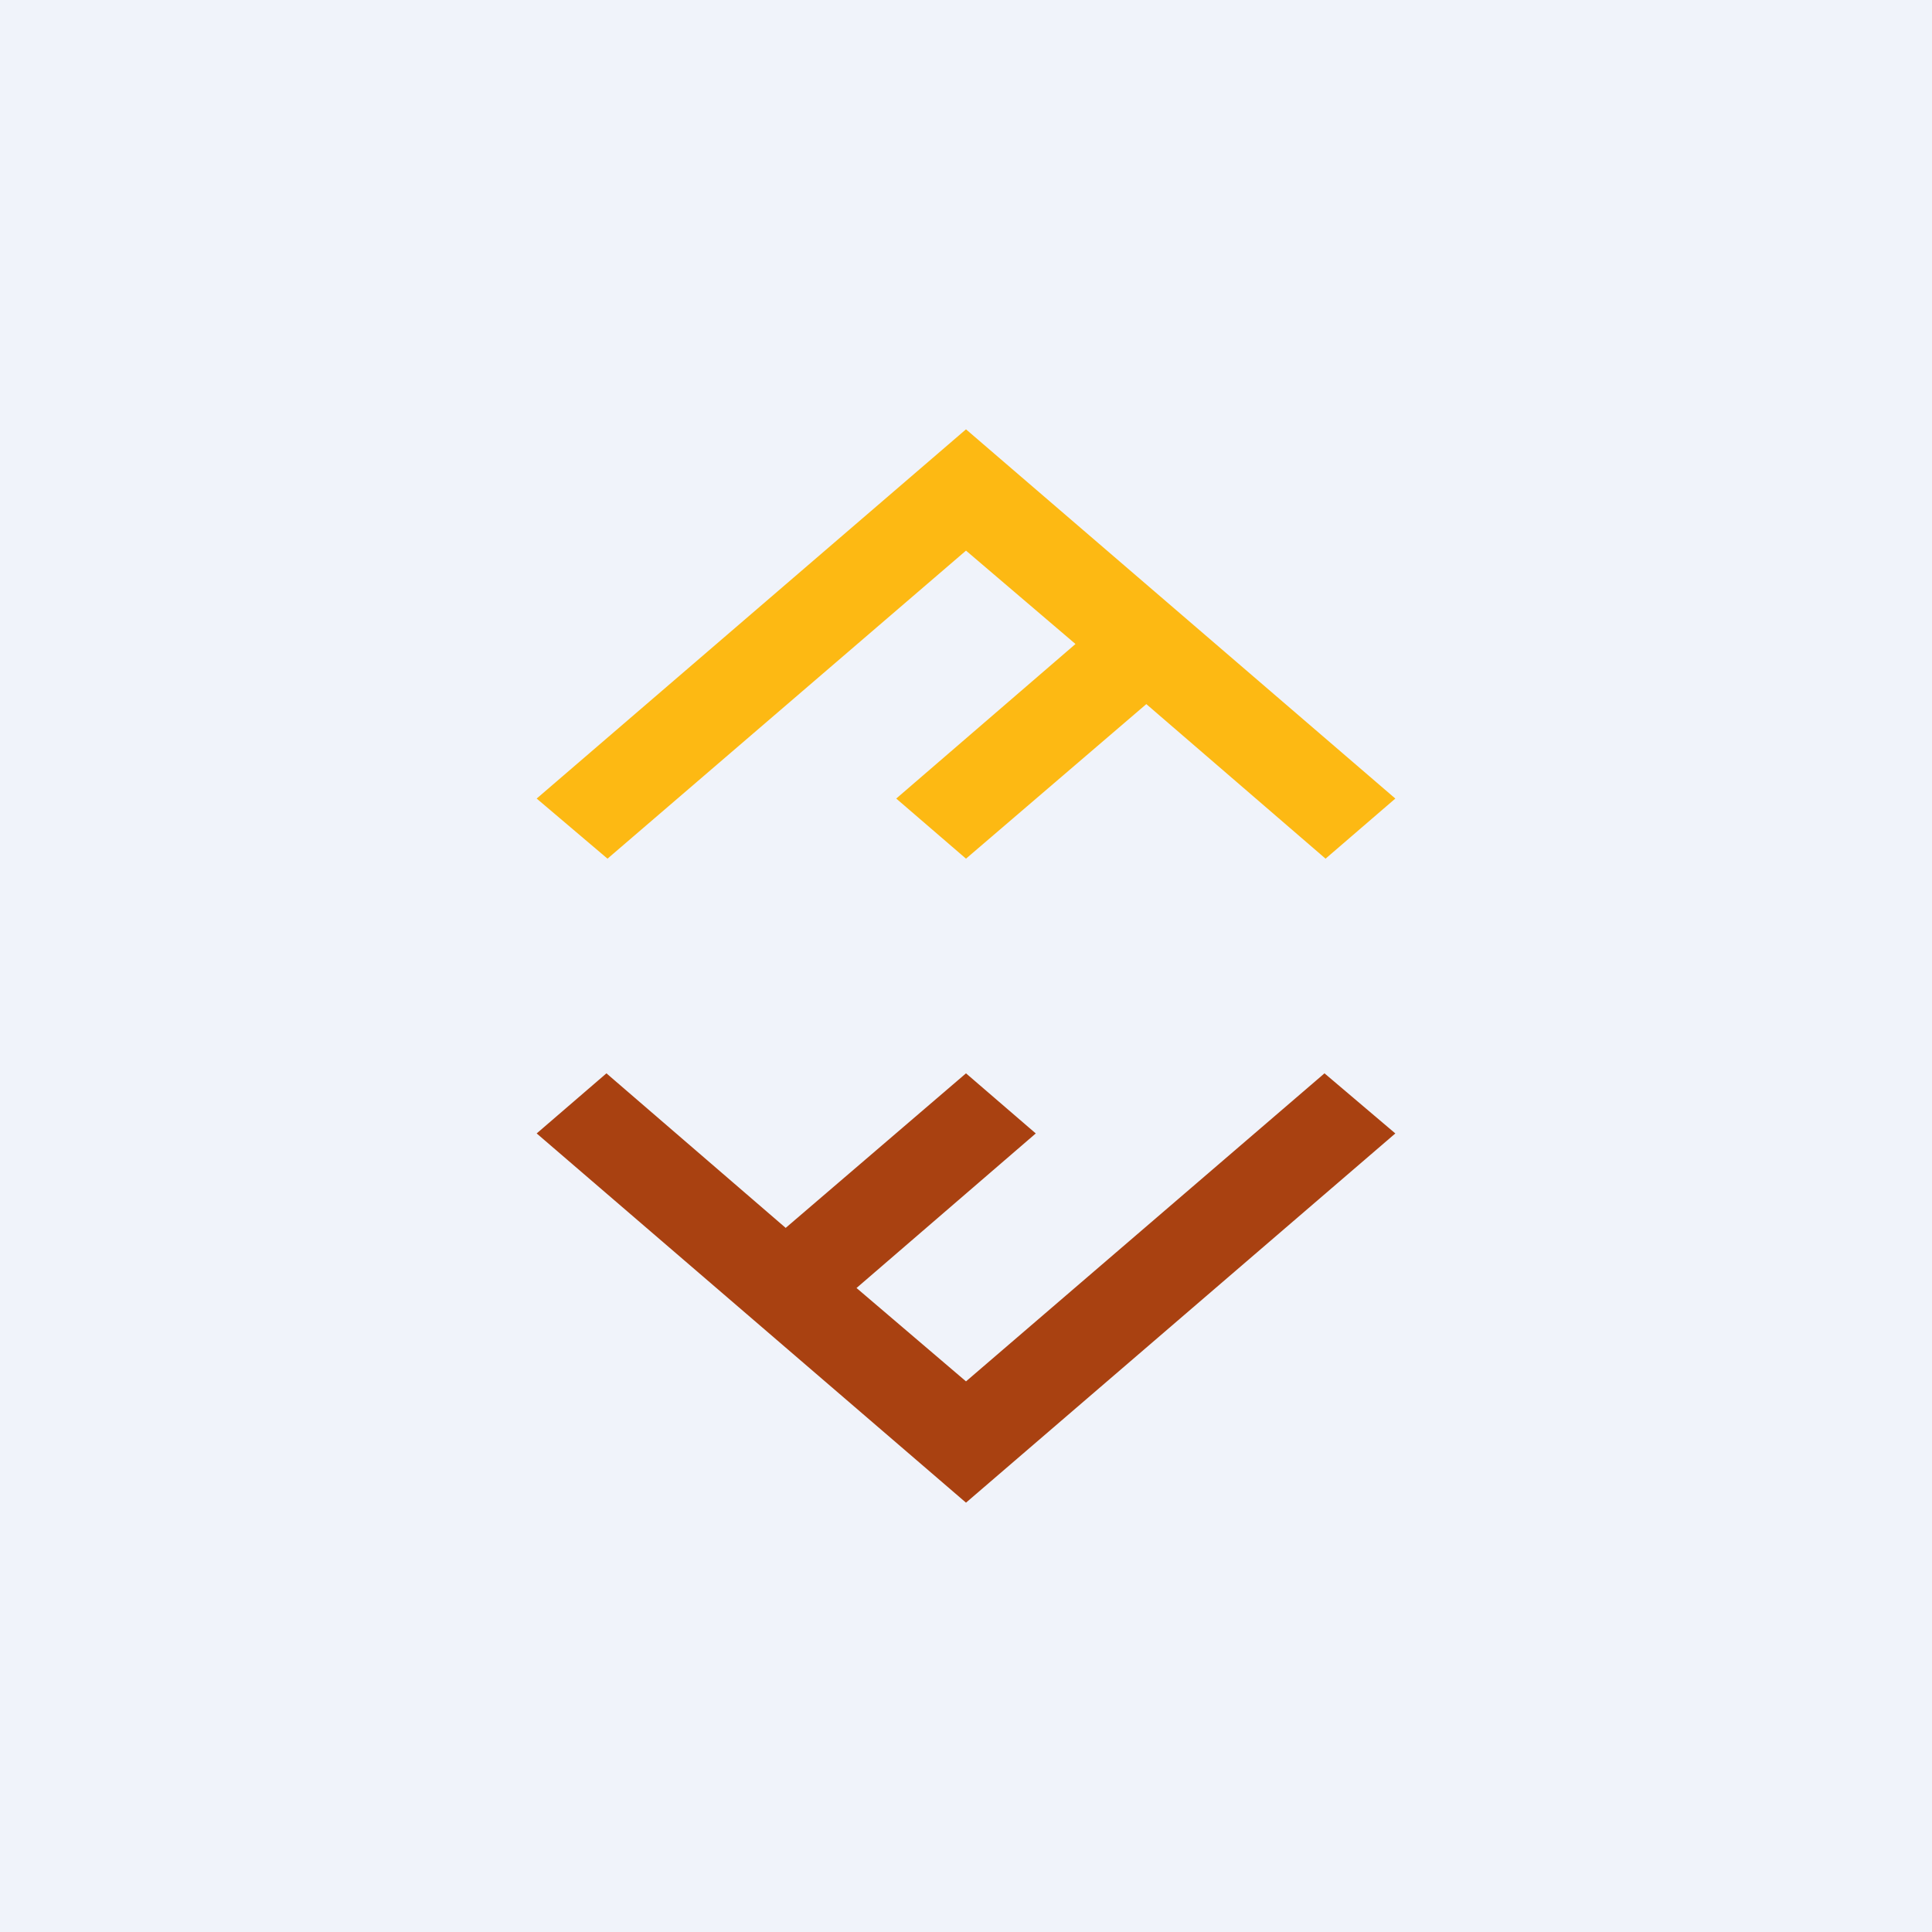 <!-- by TradingView --><svg width="18" height="18" viewBox="0 0 18 18" xmlns="http://www.w3.org/2000/svg"><path fill="#F0F3FA" d="M0 0h18v18H0z"/><path d="M12.34 10 9 12.87 7.98 12l1.67-1.44L9 10l-1.68 1.44L5.65 10l-.65.56L9 14l4-3.44-.66-.56Z" fill="#A94111"/><path d="M5.66 8 9 5.13l1.02.87-1.67 1.44L9 8l1.68-1.44L12.35 8l.65-.56L9 4 5 7.44l.66.56Z" fill="#FDB913"/></svg>